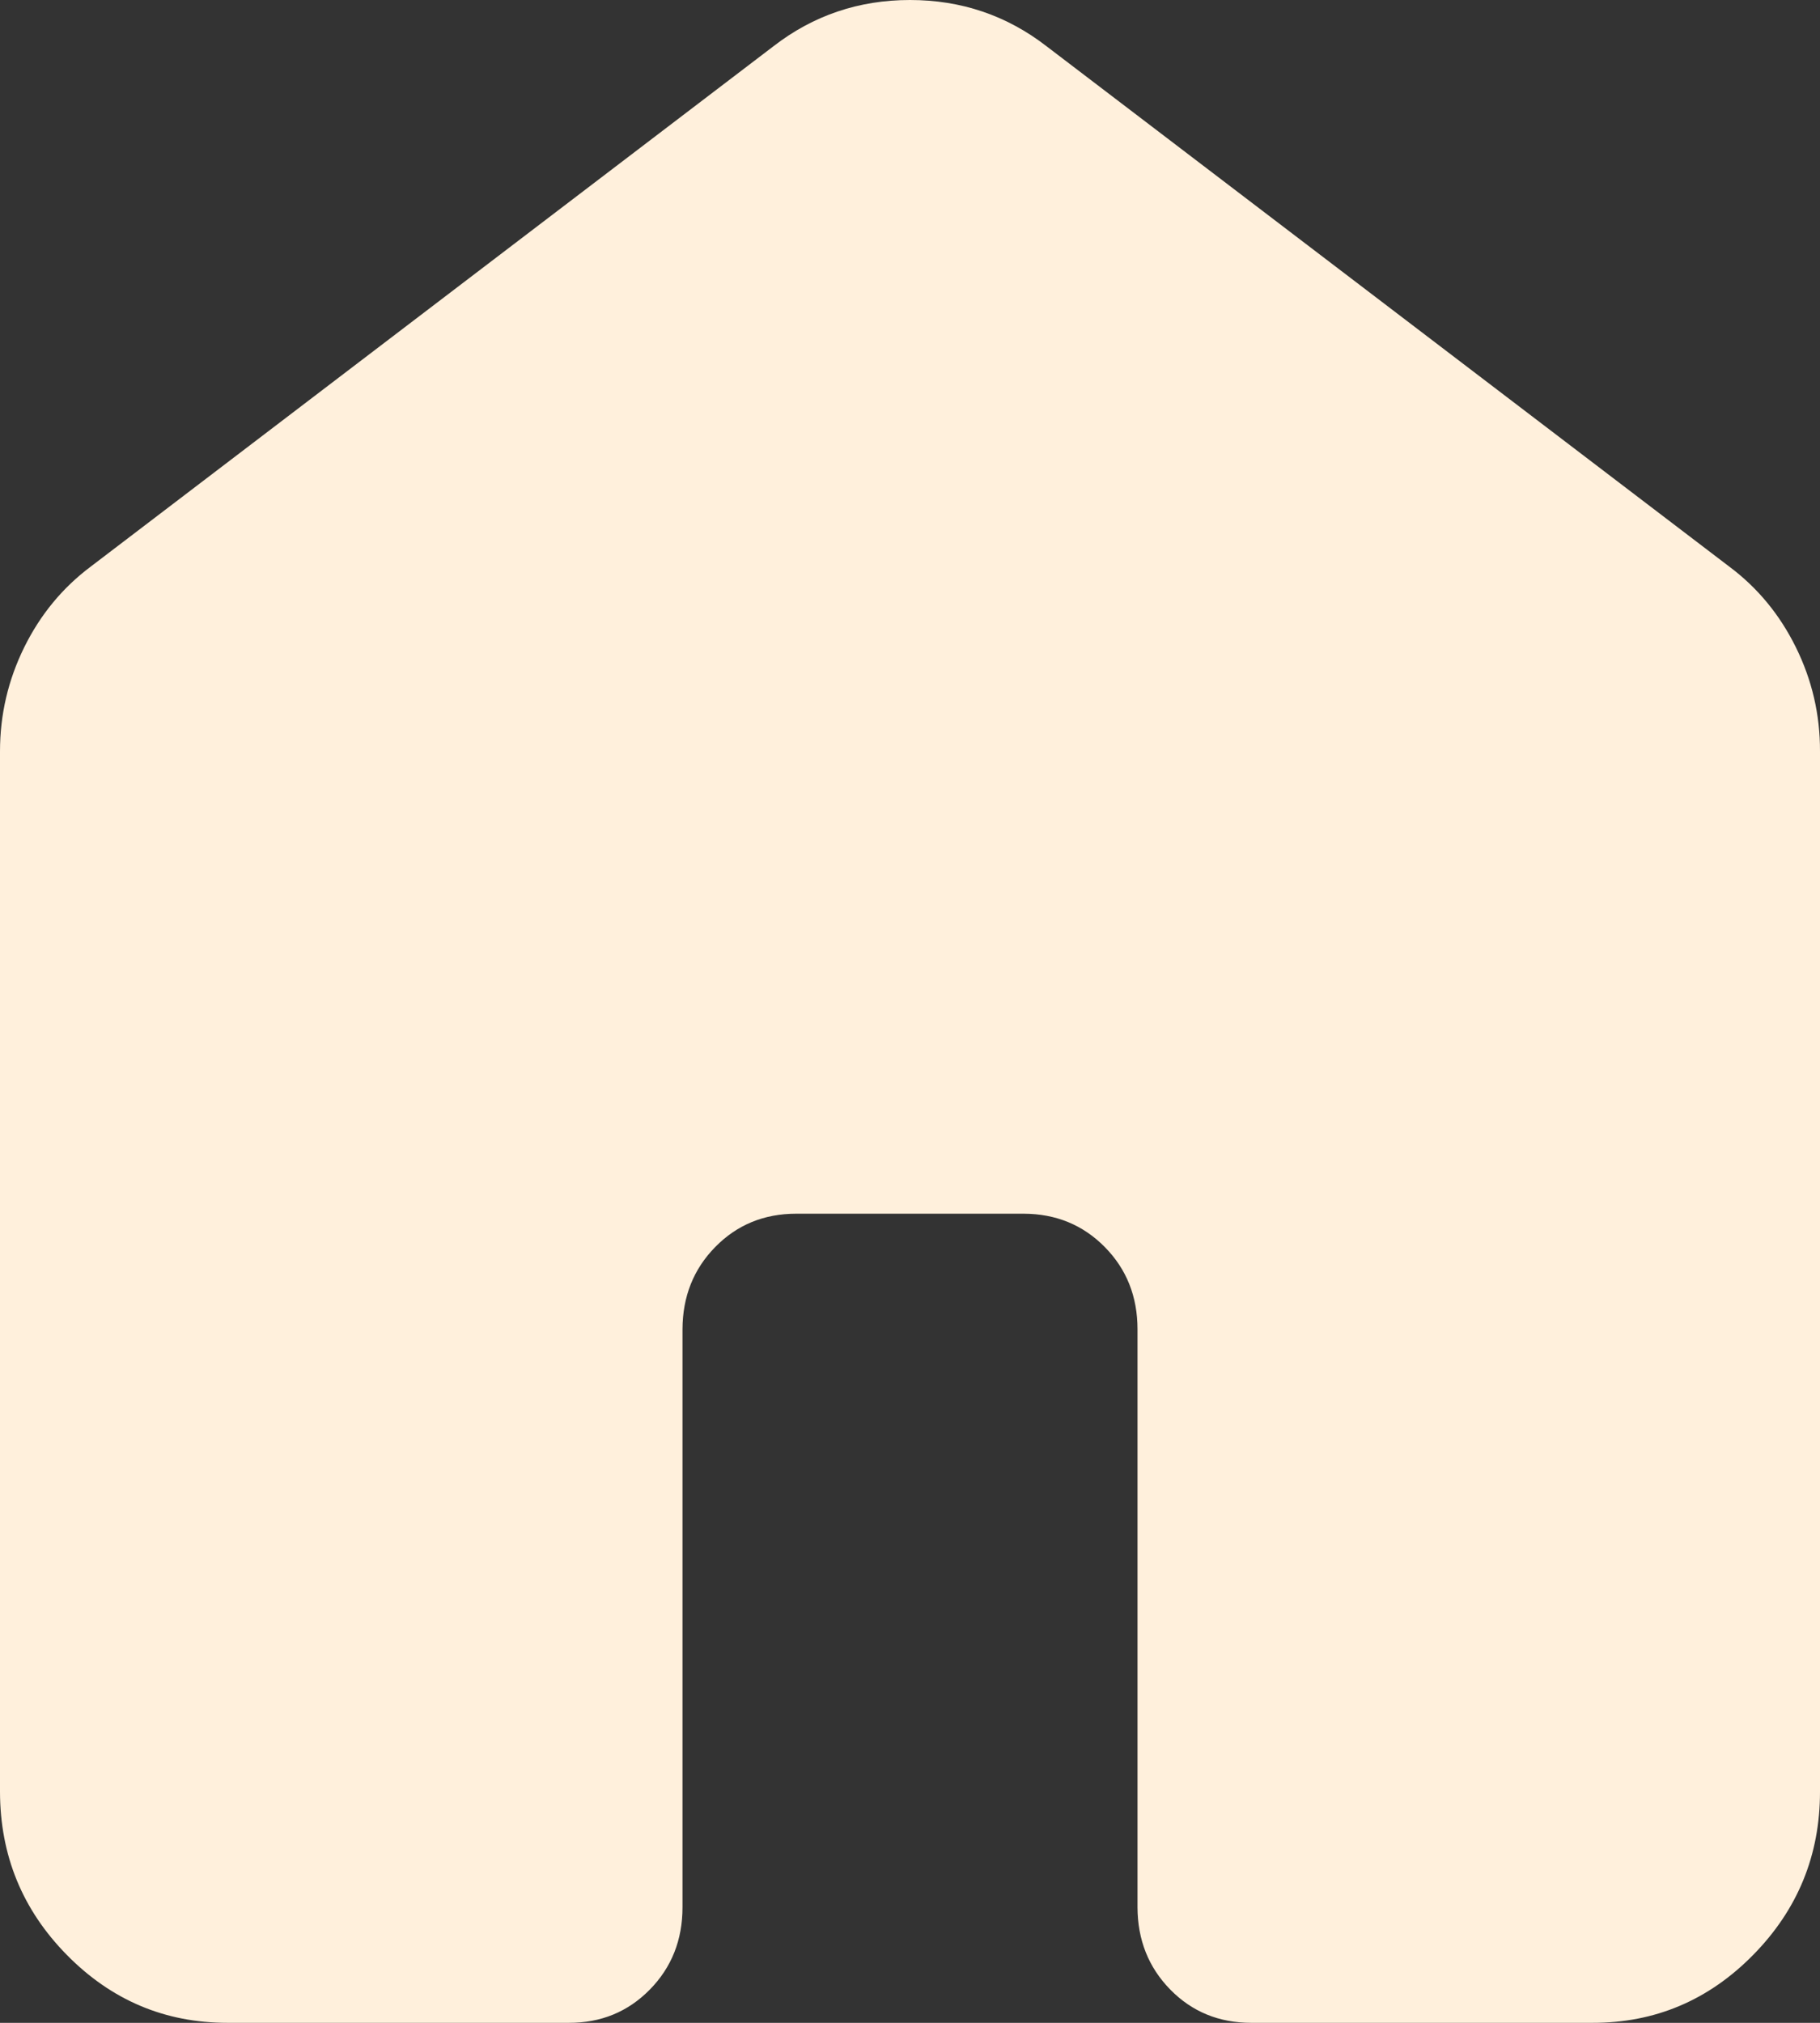 <svg width="36" height="40" viewBox="0 0 36 40" fill="none" xmlns="http://www.w3.org/2000/svg">
<rect x="0" y="0" width="36" height="40" fill="#333333" stroke="none"/>
<path d="M0 35.429V14.857C0 14.133 0.16 13.448 0.479 12.8C0.799 12.152 1.239 11.619 1.8 11.2L15.3 0.914C16.087 0.305 16.988 0 18 0C19.012 0 19.913 0.305 20.7 0.914L34.2 11.2C34.763 11.619 35.203 12.152 35.523 12.8C35.843 13.448 36.002 14.133 36 14.857V35.429C36 36.686 35.559 37.762 34.677 38.658C33.795 39.554 32.736 40.002 31.5 40H24.75C24.113 40 23.578 39.781 23.148 39.342C22.718 38.903 22.502 38.36 22.5 37.714V26.286C22.5 25.638 22.284 25.096 21.852 24.658C21.42 24.221 20.886 24.002 20.25 24H15.75C15.113 24 14.579 24.219 14.148 24.658C13.717 25.097 13.502 25.64 13.5 26.286V37.714C13.5 38.362 13.284 38.905 12.852 39.344C12.42 39.783 11.886 40.002 11.25 40H4.5C3.263 40 2.204 39.553 1.323 38.658C0.442 37.764 0.002 36.687 0 35.429Z" fill="#FFF0DC"/>
</svg>
